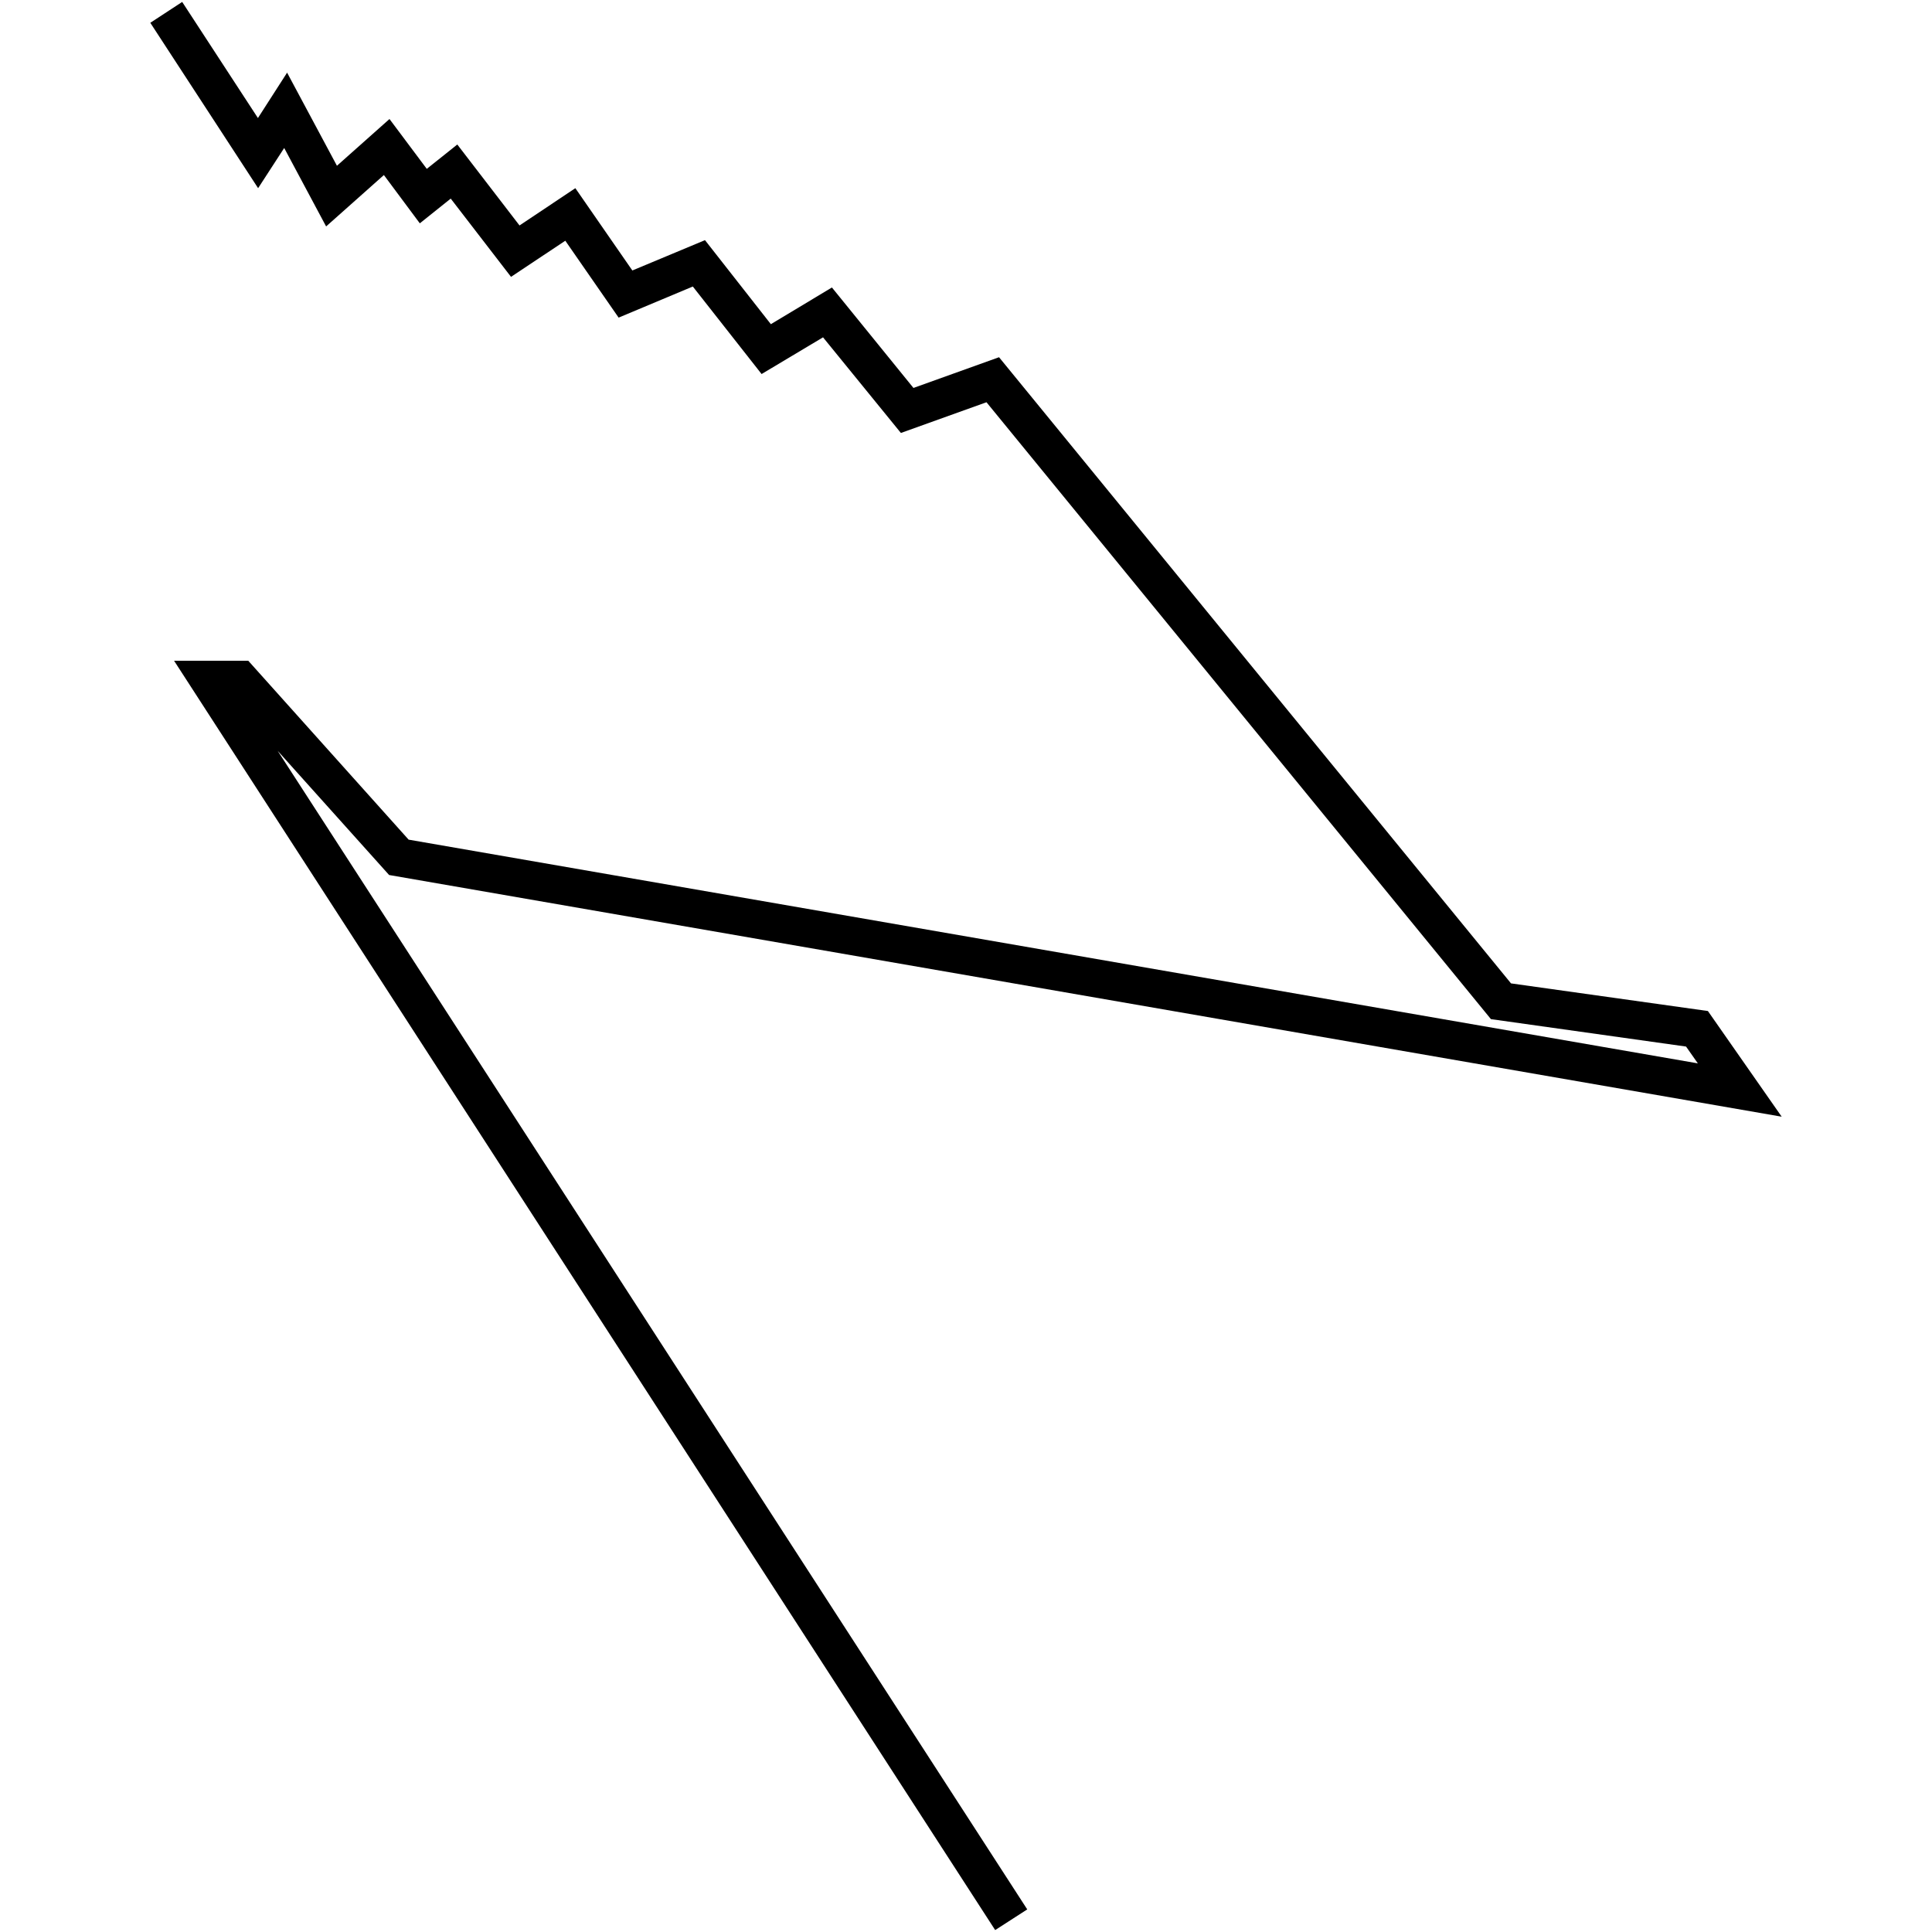 <?xml version="1.0" encoding="utf-8"?>
<!-- Generator: Adobe Illustrator 24.0.3, SVG Export Plug-In . SVG Version: 6.00 Build 0)  -->
<svg version="1.1" id="Layer_1" xmlns="http://www.w3.org/2000/svg" xmlns:xlink="http://www.w3.org/1999/xlink" x="0px" y="0px"
	 viewBox="0 0 1000 1000" style="enable-background:new 0 0 1000 1000;" xml:space="preserve">
<title>080520-domestic-t-outlined</title>
<g id="k">
	<polygon points="515.1,999 90.1,342 128.5,342 211.5,434.6 878.8,550.4 872.7,541.7 771.7,527.5 510.6,208.2 466.3,224.1 
		426,174.6 394.2,193.6 358.6,148.3 320.2,164.4 292.6,124.6 264.5,143.3 233.3,102.8 217.3,115.6 198.7,90.6 168.8,117.2 
		147.1,76.6 133.6,97.4 77.8,11.8 94.3,1 133.5,61.1 148.6,37.6 174.4,85.8 201.6,61.6 220.9,87.4 236.7,74.8 268.9,116.7 
		297.8,97.4 327.3,140 364.9,124.3 399,167.8 430.6,148.8 472.8,200.8 517.1,184.9 782.1,509 884,523.3 922.2,578 201.4,452.9 
		143.7,388.6 531.7,988.3 	"/>
</g>
</svg>
